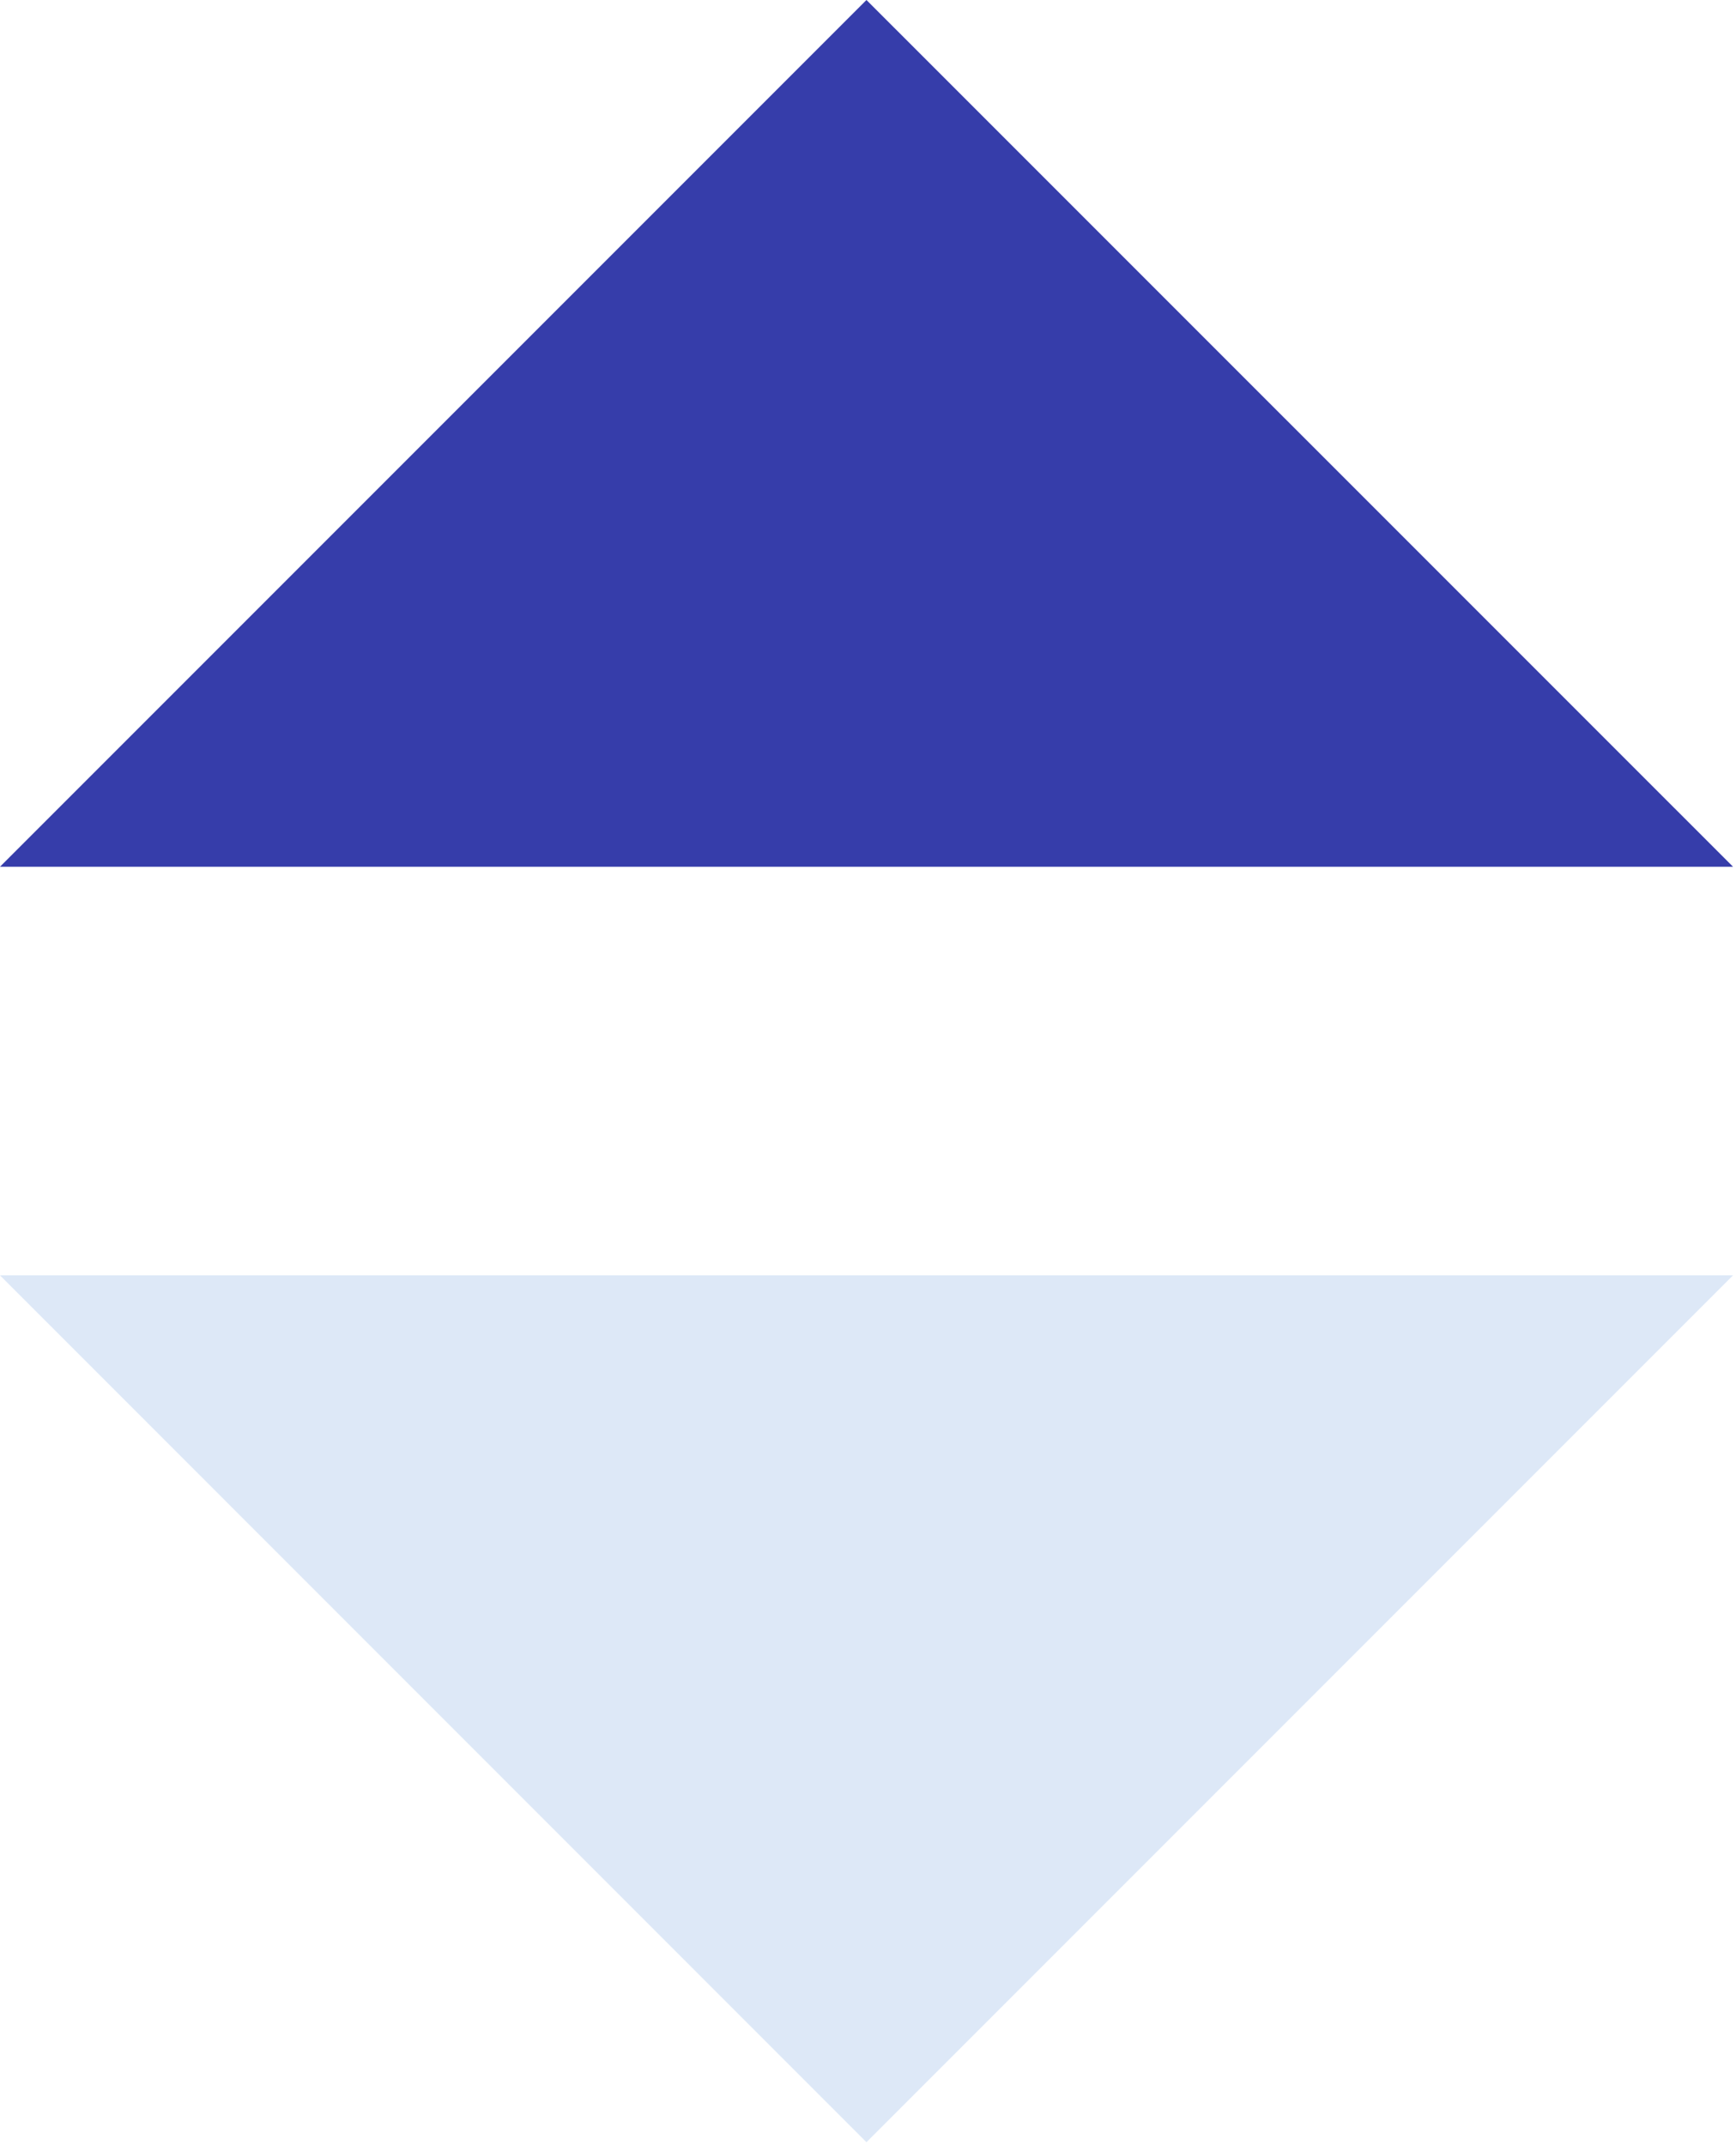 <svg
  width="17"
  height="21"
  viewBox="0 0 17 21"
  fill="none"
  xmlns="http://www.w3.org/2000/svg">
  <title>Sort</title>
  <path
    d="M16.971 8.485L8.485 0L9.29832e-06 8.485H16.971Z"
    fill="#363DAA" />
  <path
    d="M1.00136e-05 12.485L8.485 20.971L16.971 12.485L1.00136e-05 12.485Z"
    fill="#DDE8F7" />
</svg>
